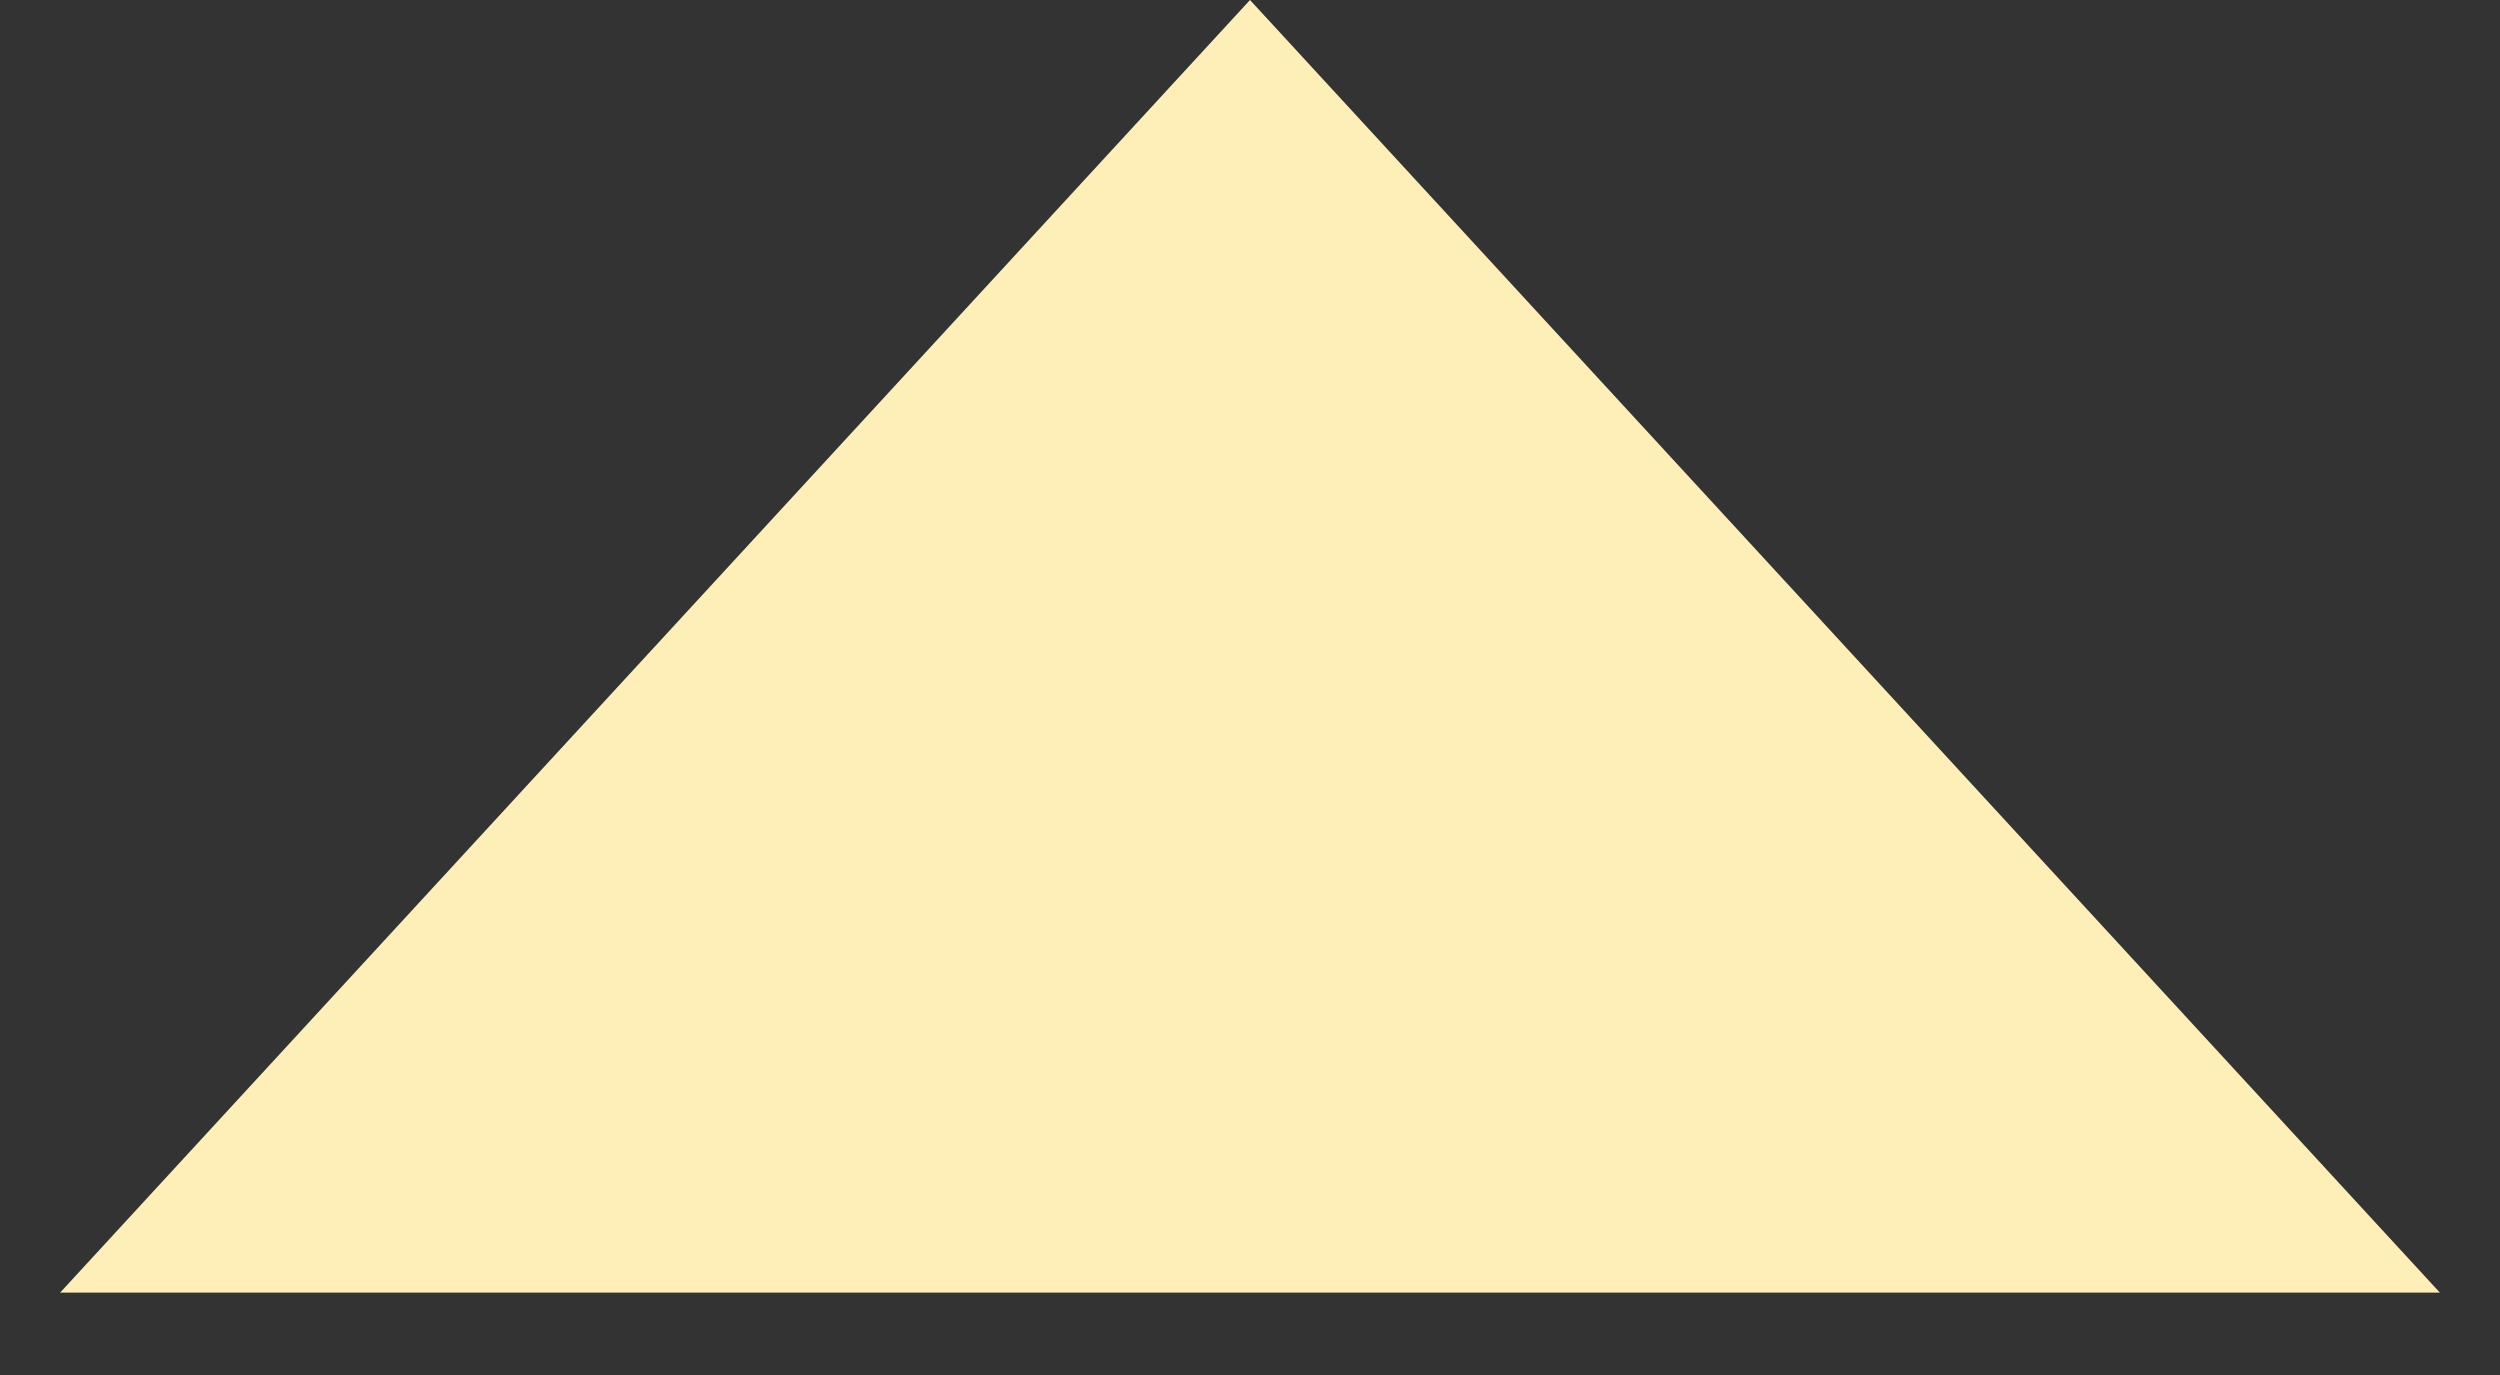 <?xml version="1.0" encoding="UTF-8" standalone="no"?><svg width='20' height='11' viewBox='0 0 20 11' fill='none' xmlns='http://www.w3.org/2000/svg'>
<rect x="0" y="0" width="20" height="11" fill="#333333" stroke="none"/>
<path d='M10 0L0.481 10.341H19.519L10 0Z' fill='#FEEEB7'/>
</svg>
